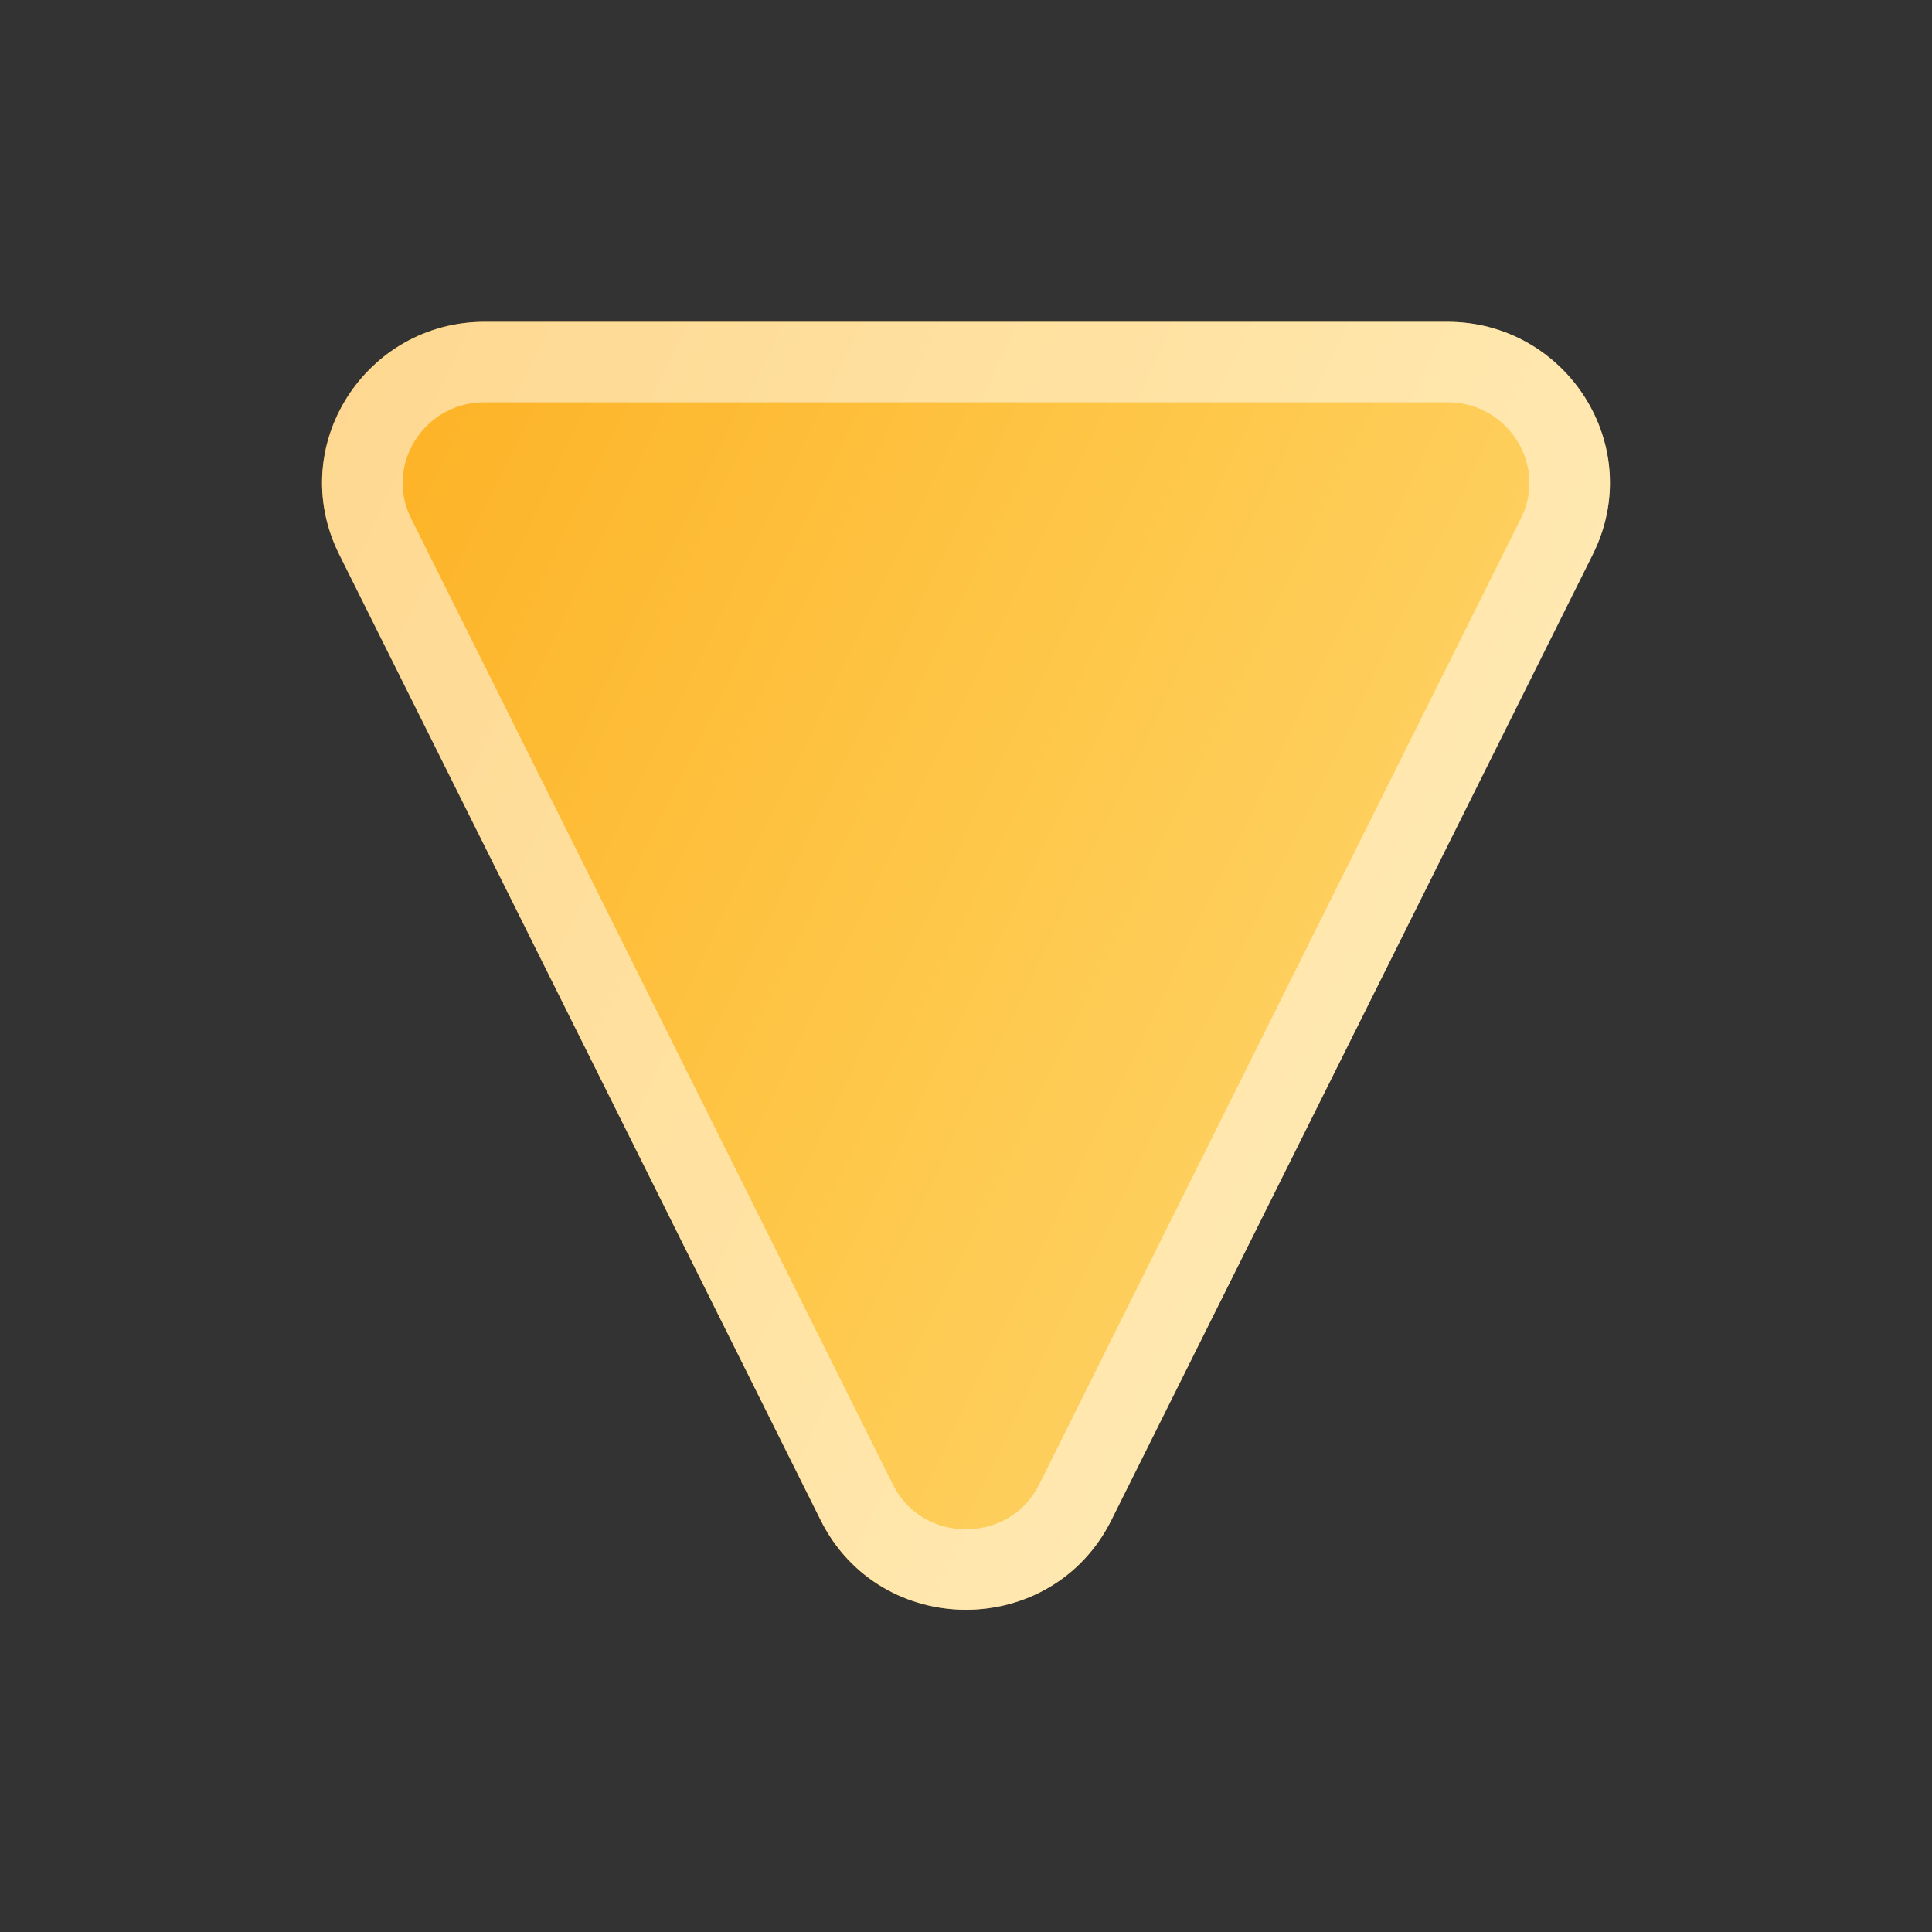 <svg xmlns="http://www.w3.org/2000/svg" width="12" height="12" viewBox="0 0 12 12" fill="none">
  <rect x="0" y="0" width="12" height="12" fill="#333333" stroke="none"/>
  <path d="M2.107 3.443C1.77 2.768 2.274 1.999 3.009 1.999H8.991C9.726 1.999 10.23 2.768 9.893 3.443L6.903 9.442C6.533 10.184 5.467 10.184 5.097 9.442L2.107 3.443Z" fill="url(#paint0_linear_3890_19570)"/>
  <path d="M2.33 3.332C2.08 2.829 2.452 2.249 3.009 2.249H8.991C9.548 2.249 9.92 2.829 9.67 3.332L6.679 9.33C6.401 9.888 5.599 9.888 5.321 9.33L2.33 3.332Z" stroke="white" stroke-opacity="0.5" stroke-width="0.5"/>
  <defs>
    <linearGradient id="paint0_linear_3890_19570" x1="1.28" y1="3.639" x2="11.88" y2="8.759" gradientUnits="userSpaceOnUse">
      <stop stop-color="#FDB022"/>
      <stop offset="0.446" stop-color="#FEC84B"/>
      <stop offset="1" stop-color="#FEDF89"/>
    </linearGradient>
  </defs>
</svg>